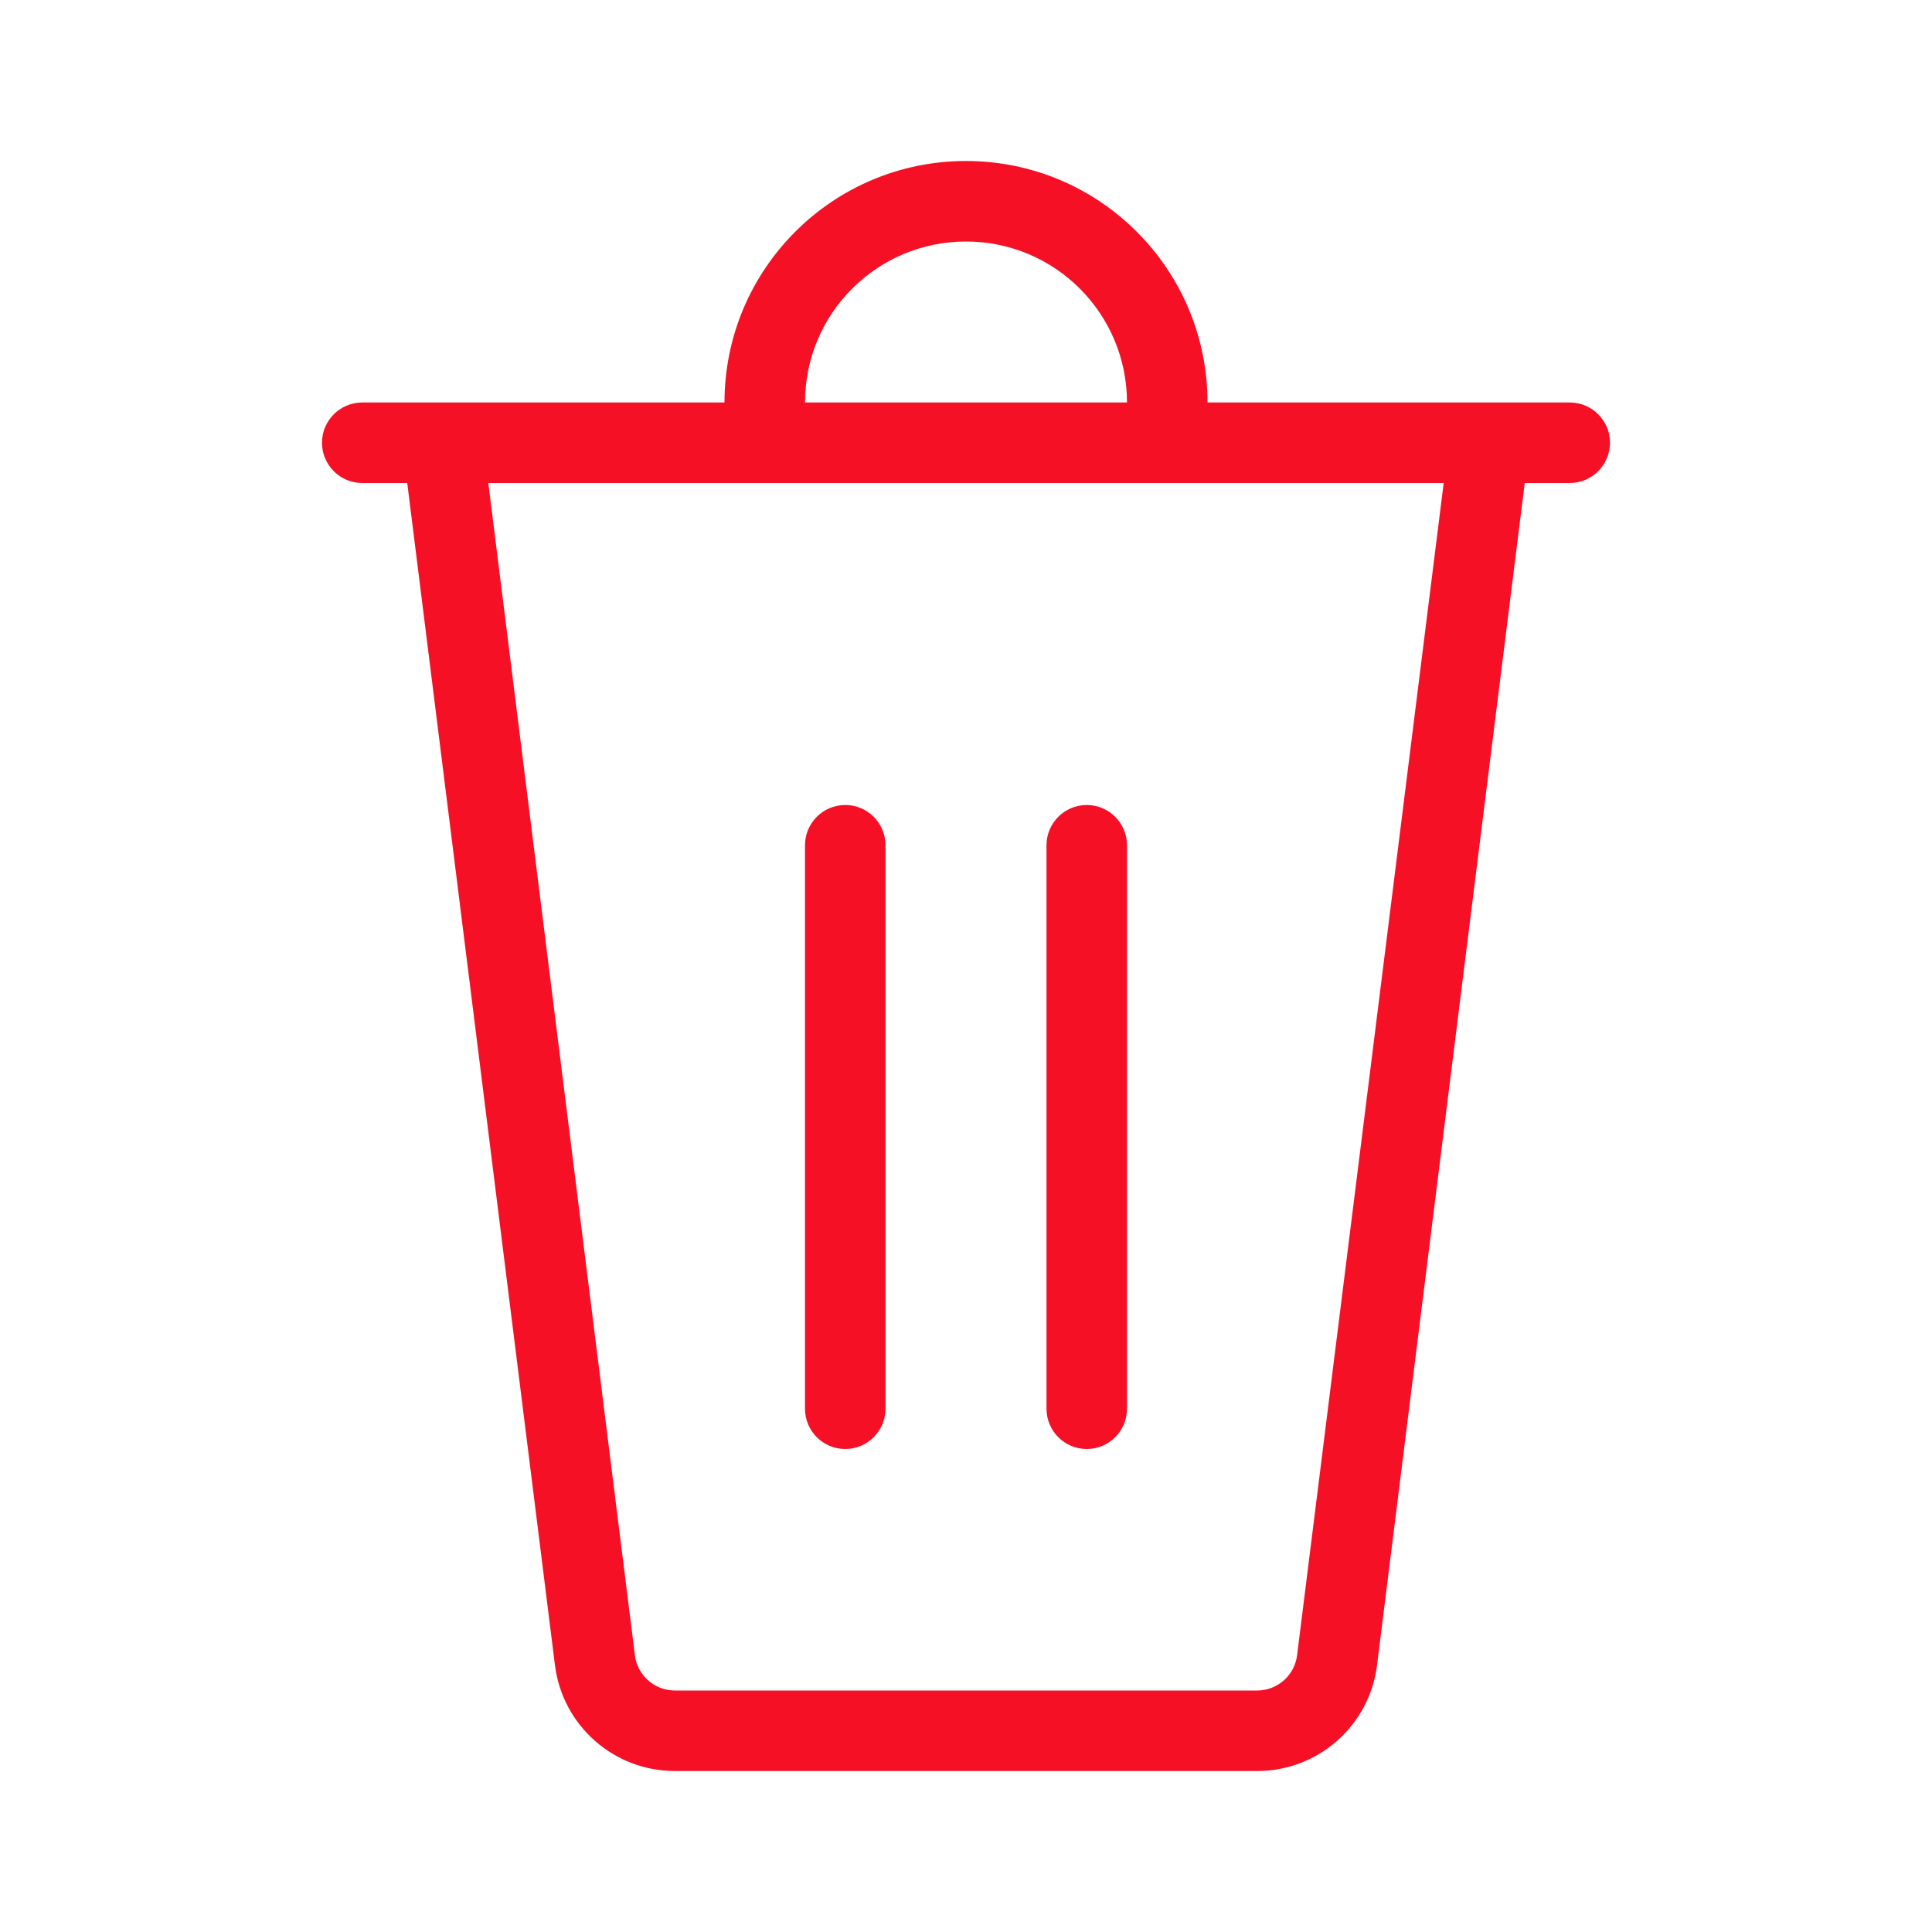 <svg xmlns="http://www.w3.org/2000/svg" width="24" height="24" viewBox="0 0 24 24">
  <defs/>
  <path fill="#F51026" d="M10.5,10 C10.776,10 11,10.224 11,10.5 L11,17.5 C11,17.776 10.776,18 10.5,18 C10.224,18 10,17.776 10,17.5 L10,10.5 C10,10.224 10.224,10 10.5,10 Z"/>
  <path fill="#F51026" d="M14,10.5 C14,10.224 13.776,10 13.5,10 C13.224,10 13,10.224 13,10.5 L13,17.5 C13,17.776 13.224,18 13.5,18 C13.776,18 14,17.776 14,17.5 L14,10.5 Z"/>
  <path fill="#F51026" d="M4.5,5 L9,5 C9,3.343 10.343,2 12,2 C13.657,2 15,3.343 15,5 L19.5,5 C19.776,5 20,5.224 20,5.5 C20,5.776 19.776,6 19.5,6 L18.941,6 L17.106,20.686 C17.012,21.437 16.374,22 15.617,22 L8.383,22 C7.626,22 6.988,21.437 6.894,20.686 L5.059,6 L4.5,6 C4.224,6 4,5.776 4,5.5 C4,5.224 4.224,5 4.5,5 Z M6.066,6 L7.887,20.562 C7.918,20.812 8.131,21 8.383,21 L15.617,21 C15.869,21 16.082,20.812 16.113,20.562 L17.934,6 Z M12,3 C10.895,3 10,3.895 10,5 L14,5 C14,3.895 13.105,3 12,3 Z"/>
</svg>

